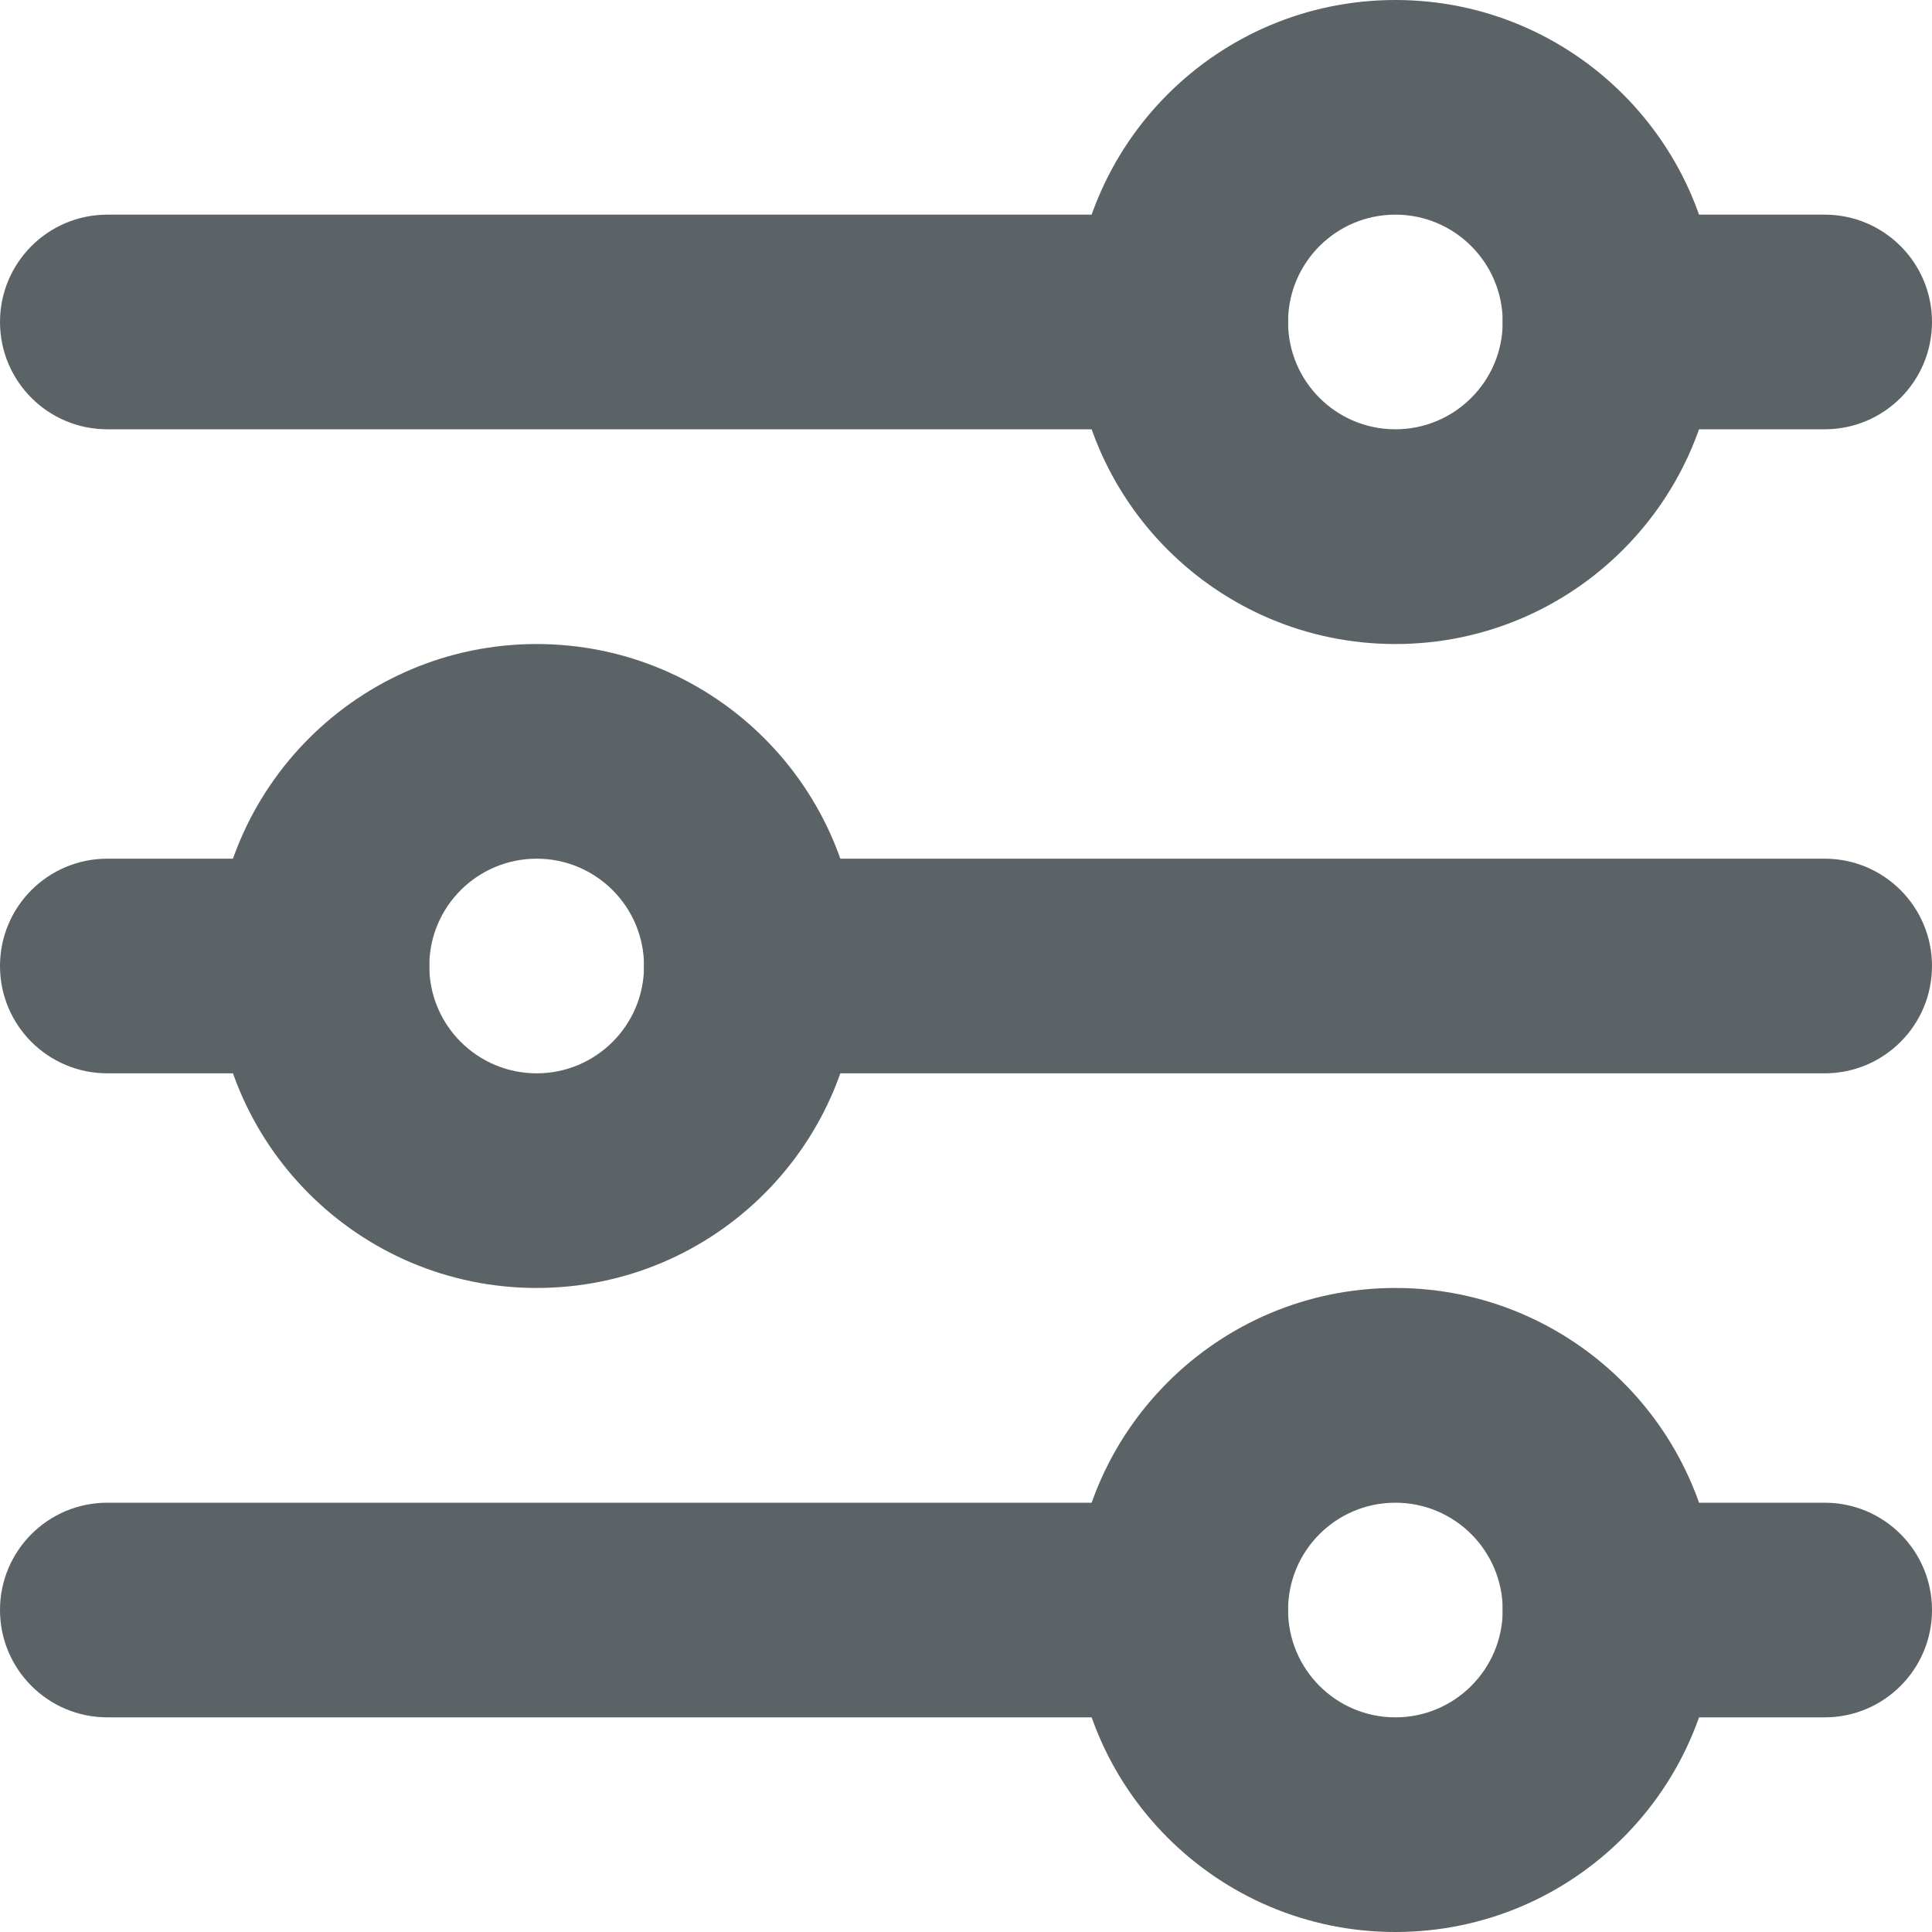 <svg width="20" height="20" viewBox="0 0 20 20" fill="none" xmlns="http://www.w3.org/2000/svg">
<path fill-rule="evenodd" clip-rule="evenodd" d="M14.445 2.222C13.831 2.222 13.334 2.72 13.334 3.333C13.334 3.947 13.831 4.444 14.445 4.444C15.058 4.444 15.556 3.947 15.556 3.333C15.556 2.72 15.058 2.222 14.445 2.222ZM11.111 3.333C11.111 1.492 12.604 0 14.445 0C16.286 0 17.778 1.492 17.778 3.333C17.778 5.174 16.286 6.667 14.445 6.667C12.604 6.667 11.111 5.174 11.111 3.333Z" fill="#5C6366"/>
<path fill-rule="evenodd" clip-rule="evenodd" d="M5.556 8.889C4.942 8.889 4.444 9.386 4.444 10C4.444 10.614 4.942 11.111 5.556 11.111C6.169 11.111 6.667 10.614 6.667 10C6.667 9.386 6.169 8.889 5.556 8.889ZM2.222 10C2.222 8.159 3.715 6.667 5.556 6.667C7.396 6.667 8.889 8.159 8.889 10C8.889 11.841 7.396 13.333 5.556 13.333C3.715 13.333 2.222 11.841 2.222 10Z" fill="#5C6366"/>
<path fill-rule="evenodd" clip-rule="evenodd" d="M14.445 15.556C13.831 15.556 13.334 16.053 13.334 16.667C13.334 17.28 13.831 17.778 14.445 17.778C15.058 17.778 15.556 17.28 15.556 16.667C15.556 16.053 15.058 15.556 14.445 15.556ZM11.111 16.667C11.111 14.826 12.604 13.333 14.445 13.333C16.286 13.333 17.778 14.826 17.778 16.667C17.778 18.508 16.286 20 14.445 20C12.604 20 11.111 18.508 11.111 16.667Z" fill="#5C6366"/>
<path fill-rule="evenodd" clip-rule="evenodd" d="M0 3.333C0 2.72 0.497 2.222 1.111 2.222H12.222C12.836 2.222 13.333 2.72 13.333 3.333C13.333 3.947 12.836 4.444 12.222 4.444H1.111C0.497 4.444 0 3.947 0 3.333Z" fill="#5C6366"/>
<path fill-rule="evenodd" clip-rule="evenodd" d="M6.667 10C6.667 9.386 7.164 8.889 7.778 8.889H18.889C19.502 8.889 20 9.386 20 10C20 10.614 19.502 11.111 18.889 11.111H7.778C7.164 11.111 6.667 10.614 6.667 10Z" fill="#5C6366"/>
<path fill-rule="evenodd" clip-rule="evenodd" d="M0 10C0 9.386 0.497 8.889 1.111 8.889H3.333C3.947 8.889 4.444 9.386 4.444 10C4.444 10.614 3.947 11.111 3.333 11.111H1.111C0.497 11.111 0 10.614 0 10Z" fill="#5C6366"/>
<path fill-rule="evenodd" clip-rule="evenodd" d="M15.556 3.333C15.556 2.72 16.053 2.222 16.667 2.222H18.889C19.503 2.222 20 2.72 20 3.333C20 3.947 19.503 4.444 18.889 4.444H16.667C16.053 4.444 15.556 3.947 15.556 3.333Z" fill="#5C6366"/>
<path fill-rule="evenodd" clip-rule="evenodd" d="M15.556 16.667C15.556 16.053 16.053 15.556 16.667 15.556H18.889C19.503 15.556 20 16.053 20 16.667C20 17.28 19.503 17.778 18.889 17.778H16.667C16.053 17.778 15.556 17.28 15.556 16.667Z" fill="#5C6366"/>
<path fill-rule="evenodd" clip-rule="evenodd" d="M0 16.667C0 16.053 0.497 15.556 1.111 15.556H12.222C12.836 15.556 13.333 16.053 13.333 16.667C13.333 17.28 12.836 17.778 12.222 17.778H1.111C0.497 17.778 0 17.28 0 16.667Z" fill="#5C6366"/>
</svg>
